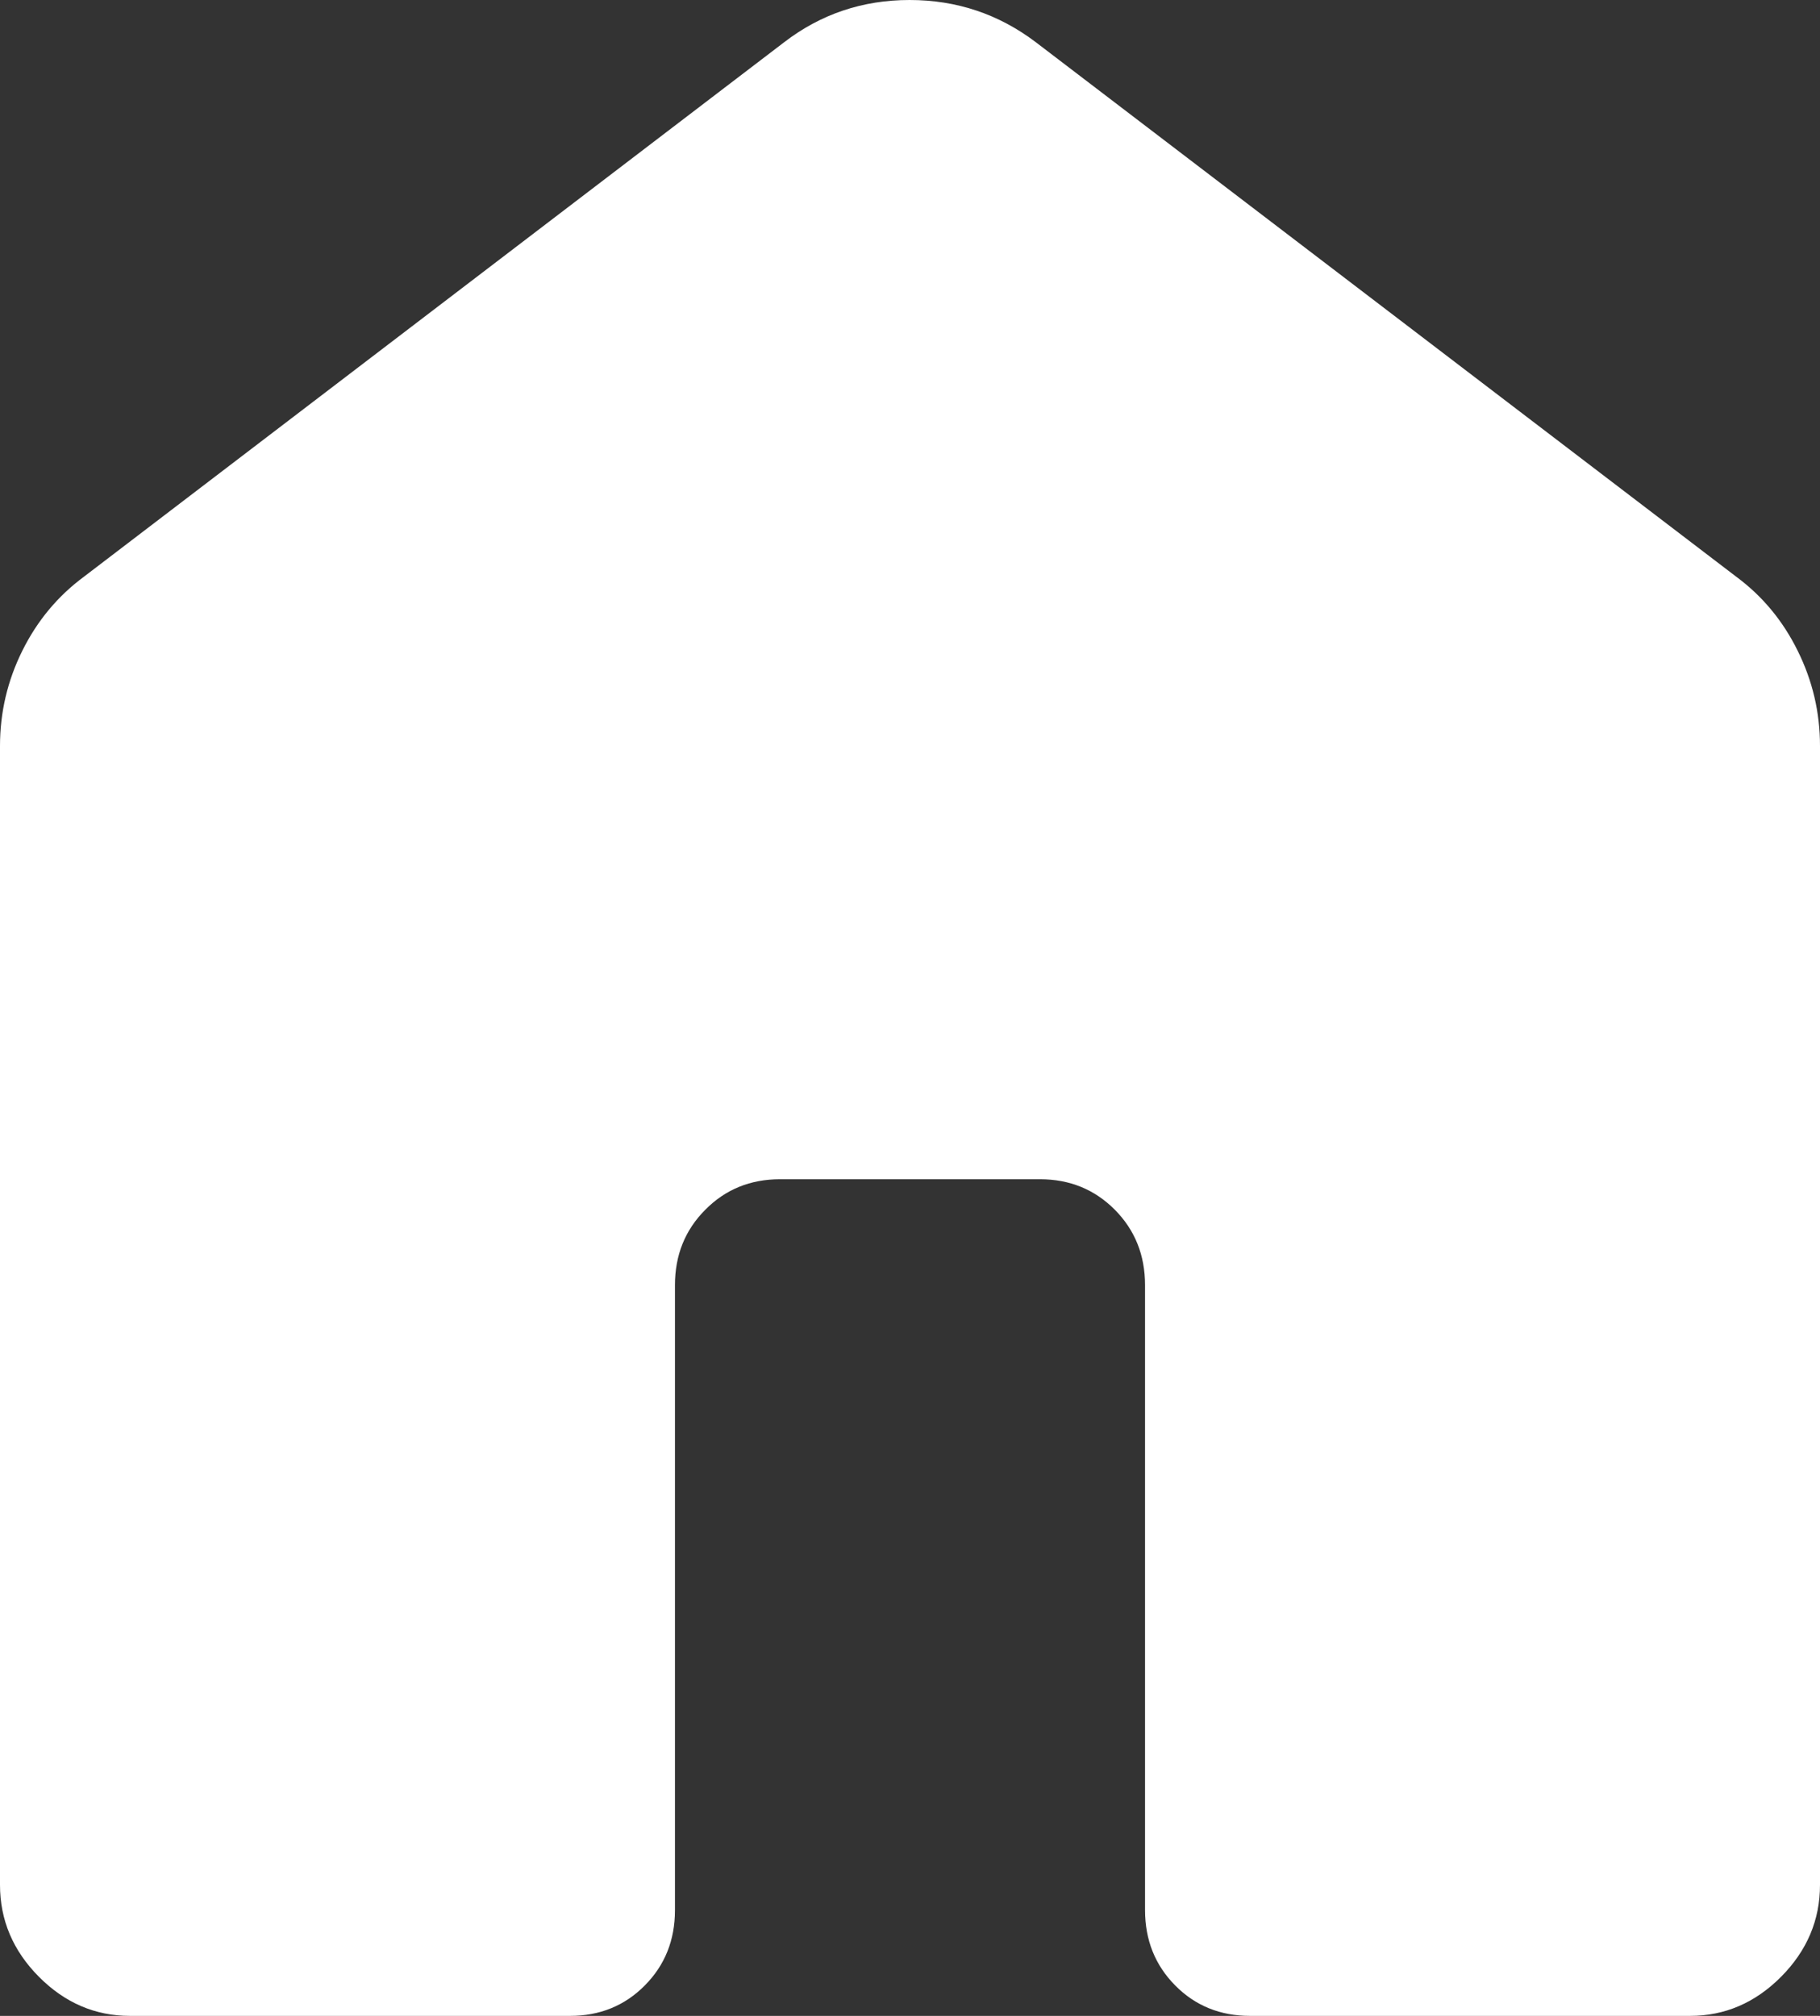 <svg width="100%" height="100%" viewBox="0 0 28 31" fill="none" xmlns="http://www.w3.org/2000/svg">
<rect x="0" y="0" width="28" height="31" fill="#333333" stroke="none"/>
<path d="M0 28.985V11.471C0 10.955 0.115 10.467 0.344 10.006C0.573 9.545 0.889 9.166 1.292 8.868L12.062 0.651C12.626 0.217 13.27 0 13.994 0C14.718 0 15.366 0.217 15.938 0.651L26.708 8.866C27.112 9.164 27.428 9.544 27.656 10.006C27.885 10.467 28 10.955 28 11.471V28.985C28 29.525 27.801 29.996 27.402 30.398C27.003 30.799 26.536 31 26 31H19.232C18.773 31 18.389 30.844 18.08 30.532C17.771 30.22 17.616 29.833 17.616 29.372V19.763C17.616 19.302 17.461 18.916 17.152 18.604C16.841 18.291 16.457 18.134 16 18.134H12C11.543 18.134 11.159 18.291 10.85 18.604C10.539 18.916 10.384 19.302 10.384 19.763V29.374C10.384 29.835 10.229 30.221 9.92 30.532C9.611 30.844 9.227 31 8.77 31H2C1.464 31 0.997 30.799 0.598 30.398C0.199 29.996 0 29.525 0 28.985Z" fill="white"/>
</svg>
